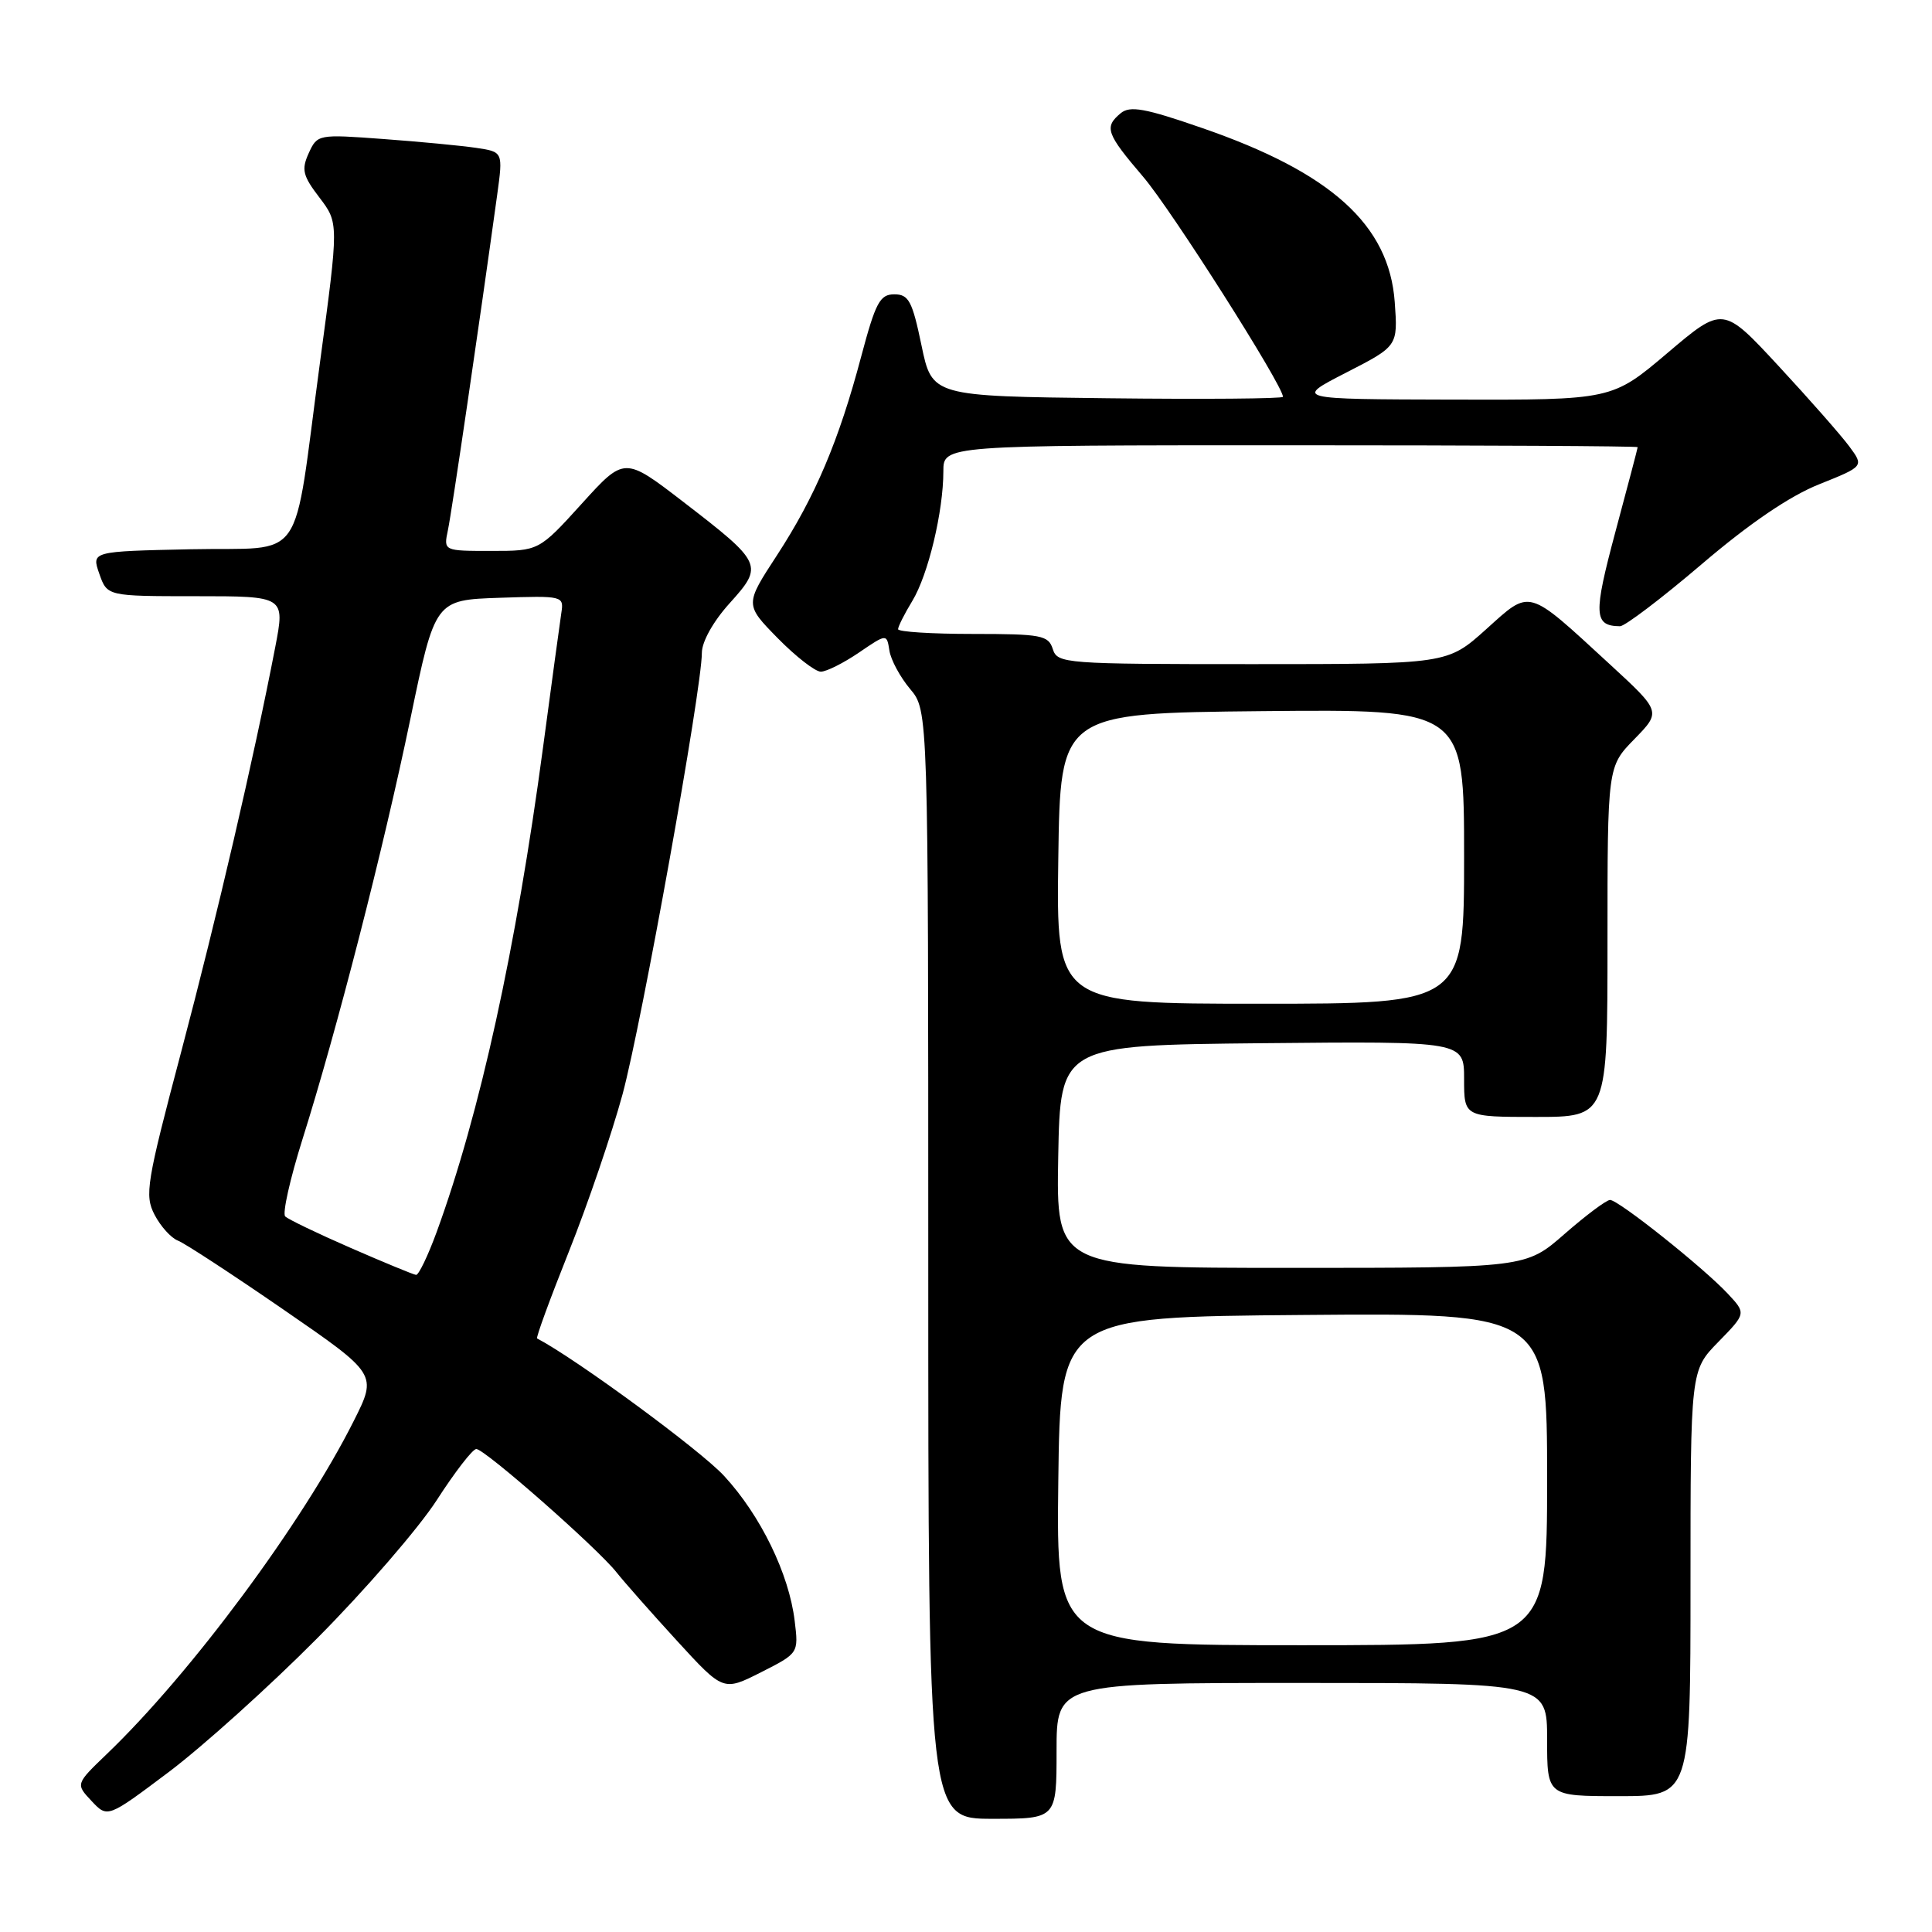<?xml version="1.0" encoding="UTF-8" standalone="no"?>
<!DOCTYPE svg PUBLIC "-//W3C//DTD SVG 1.1//EN" "http://www.w3.org/Graphics/SVG/1.1/DTD/svg11.dtd" >
<svg xmlns="http://www.w3.org/2000/svg" xmlns:xlink="http://www.w3.org/1999/xlink" version="1.1" viewBox="0 0 256 256">
 <g >
 <path fill="currentColor"
d=" M 42.02 217.09 C 48.36 210.72 55.50 202.46 57.89 198.75 C 60.28 195.04 62.63 192.00 63.11 192.00 C 64.23 192.00 79.19 205.16 81.69 208.34 C 82.73 209.65 86.34 213.74 89.71 217.42 C 95.84 224.11 95.84 224.11 100.83 221.59 C 105.82 219.06 105.82 219.06 105.30 214.78 C 104.55 208.54 100.78 200.80 95.95 195.57 C 92.85 192.19 76.37 180.08 71.17 177.35 C 70.99 177.26 72.89 172.08 75.38 165.84 C 77.87 159.60 81.07 150.22 82.49 145.00 C 85.04 135.56 93.00 91.29 93.00 86.51 C 93.00 85.03 94.51 82.33 96.69 79.92 C 101.21 74.91 101.07 74.61 90.54 66.50 C 82.74 60.50 82.74 60.50 77.08 66.75 C 71.41 73.00 71.41 73.00 65.09 73.00 C 58.77 73.00 58.77 73.00 59.35 70.25 C 59.86 67.86 63.50 43.05 65.88 25.81 C 66.66 20.12 66.66 20.12 63.08 19.59 C 61.11 19.30 55.58 18.77 50.78 18.42 C 42.16 17.78 42.05 17.80 40.91 20.29 C 39.92 22.47 40.11 23.28 42.33 26.18 C 44.89 29.55 44.89 29.55 42.40 48.02 C 38.71 75.39 40.75 72.45 25.25 72.78 C 12.12 73.06 12.12 73.06 13.16 76.03 C 14.20 79.00 14.20 79.00 25.98 79.00 C 37.77 79.00 37.77 79.00 36.47 85.75 C 33.65 100.38 28.77 121.38 24.02 139.33 C 19.40 156.77 19.14 158.37 20.48 160.96 C 21.28 162.50 22.67 164.04 23.58 164.39 C 24.49 164.74 30.80 168.87 37.61 173.56 C 49.99 182.09 49.99 182.09 46.87 188.29 C 40.12 201.75 25.29 221.75 14.13 232.44 C 10.02 236.39 10.02 236.39 12.13 238.64 C 14.25 240.90 14.25 240.90 22.38 234.79 C 26.84 231.43 35.69 223.47 42.02 217.09 Z  M 140.00 232.00 C 140.00 223.00 140.00 223.00 172.50 223.00 C 205.00 223.00 205.00 223.00 205.00 230.50 C 205.00 238.00 205.00 238.00 214.50 238.00 C 224.00 238.00 224.00 238.00 224.00 209.79 C 224.00 181.58 224.00 181.58 227.69 177.81 C 231.38 174.03 231.38 174.03 228.94 171.42 C 225.72 167.97 214.46 159.00 213.34 159.00 C 212.86 159.00 210.15 161.03 207.32 163.50 C 202.18 168.00 202.18 168.00 171.06 168.00 C 139.95 168.00 139.95 168.00 140.22 153.25 C 140.50 138.50 140.50 138.50 167.25 138.23 C 194.00 137.97 194.00 137.97 194.00 142.98 C 194.00 148.00 194.00 148.00 203.50 148.00 C 213.00 148.00 213.00 148.00 213.00 124.79 C 213.00 101.58 213.00 101.58 216.56 97.94 C 220.12 94.29 220.12 94.29 213.31 88.02 C 202.23 77.83 202.89 78.01 196.91 83.39 C 191.78 88.00 191.78 88.00 165.96 88.00 C 141.01 88.00 140.11 87.93 139.50 86.00 C 138.92 84.18 137.99 84.00 128.93 84.00 C 123.47 84.00 119.00 83.72 119.00 83.37 C 119.00 83.02 119.85 81.33 120.89 79.62 C 122.99 76.16 125.00 67.76 125.00 62.45 C 125.00 59.00 125.00 59.00 171.00 59.00 C 196.30 59.00 217.00 59.11 217.00 59.25 C 217.00 59.39 215.67 64.44 214.05 70.47 C 211.11 81.45 211.18 82.94 214.66 82.98 C 215.29 82.99 220.16 79.30 225.47 74.77 C 231.83 69.34 237.14 65.73 241.05 64.17 C 246.99 61.79 246.99 61.79 245.04 59.15 C 243.96 57.69 239.76 52.91 235.69 48.52 C 228.30 40.54 228.30 40.54 220.95 46.77 C 213.60 53.00 213.60 53.00 192.55 52.95 C 171.50 52.90 171.50 52.90 178.36 49.38 C 185.23 45.86 185.23 45.86 184.81 40.03 C 184.07 29.80 176.39 22.86 159.25 16.95 C 151.72 14.34 149.73 13.98 148.50 15.00 C 146.28 16.85 146.57 17.68 151.48 23.43 C 155.21 27.79 170.00 51.08 170.00 52.58 C 170.00 52.83 159.54 52.92 146.75 52.77 C 123.50 52.50 123.50 52.50 122.10 45.75 C 120.88 39.89 120.41 39.00 118.50 39.00 C 116.59 39.00 116.02 40.08 114.11 47.25 C 111.15 58.42 108.02 65.80 102.95 73.58 C 98.69 80.11 98.69 80.11 103.05 84.56 C 105.45 87.00 108.02 89.00 108.76 89.00 C 109.50 89.00 111.77 87.86 113.80 86.48 C 117.50 83.96 117.50 83.96 117.85 86.20 C 118.04 87.44 119.28 89.73 120.60 91.30 C 123.00 94.15 123.00 94.15 123.00 167.58 C 123.00 241.00 123.00 241.00 131.50 241.00 C 140.00 241.00 140.00 241.00 140.00 232.00 Z  M 46.50 165.37 C 42.10 163.45 38.18 161.57 37.79 161.18 C 37.40 160.80 38.43 156.21 40.07 150.99 C 44.65 136.45 50.76 112.67 54.38 95.24 C 57.65 79.50 57.65 79.50 66.20 79.21 C 74.60 78.93 74.73 78.96 74.38 81.21 C 74.19 82.47 73.10 90.47 71.96 99.00 C 68.38 125.74 63.59 147.55 57.86 163.25 C 56.70 166.41 55.47 168.97 55.13 168.93 C 54.78 168.89 50.90 167.29 46.50 165.37 Z  M 140.23 196.25 C 140.50 174.50 140.50 174.50 172.75 174.24 C 205.00 173.97 205.00 173.97 205.00 195.99 C 205.00 218.00 205.00 218.00 172.48 218.00 C 139.96 218.00 139.96 218.00 140.23 196.25 Z  M 140.23 113.75 C 140.50 94.50 140.50 94.50 167.25 94.23 C 194.00 93.97 194.00 93.97 194.00 113.48 C 194.00 133.00 194.00 133.00 166.98 133.00 C 139.96 133.00 139.96 133.00 140.23 113.75 Z "/>
</g>
</svg>